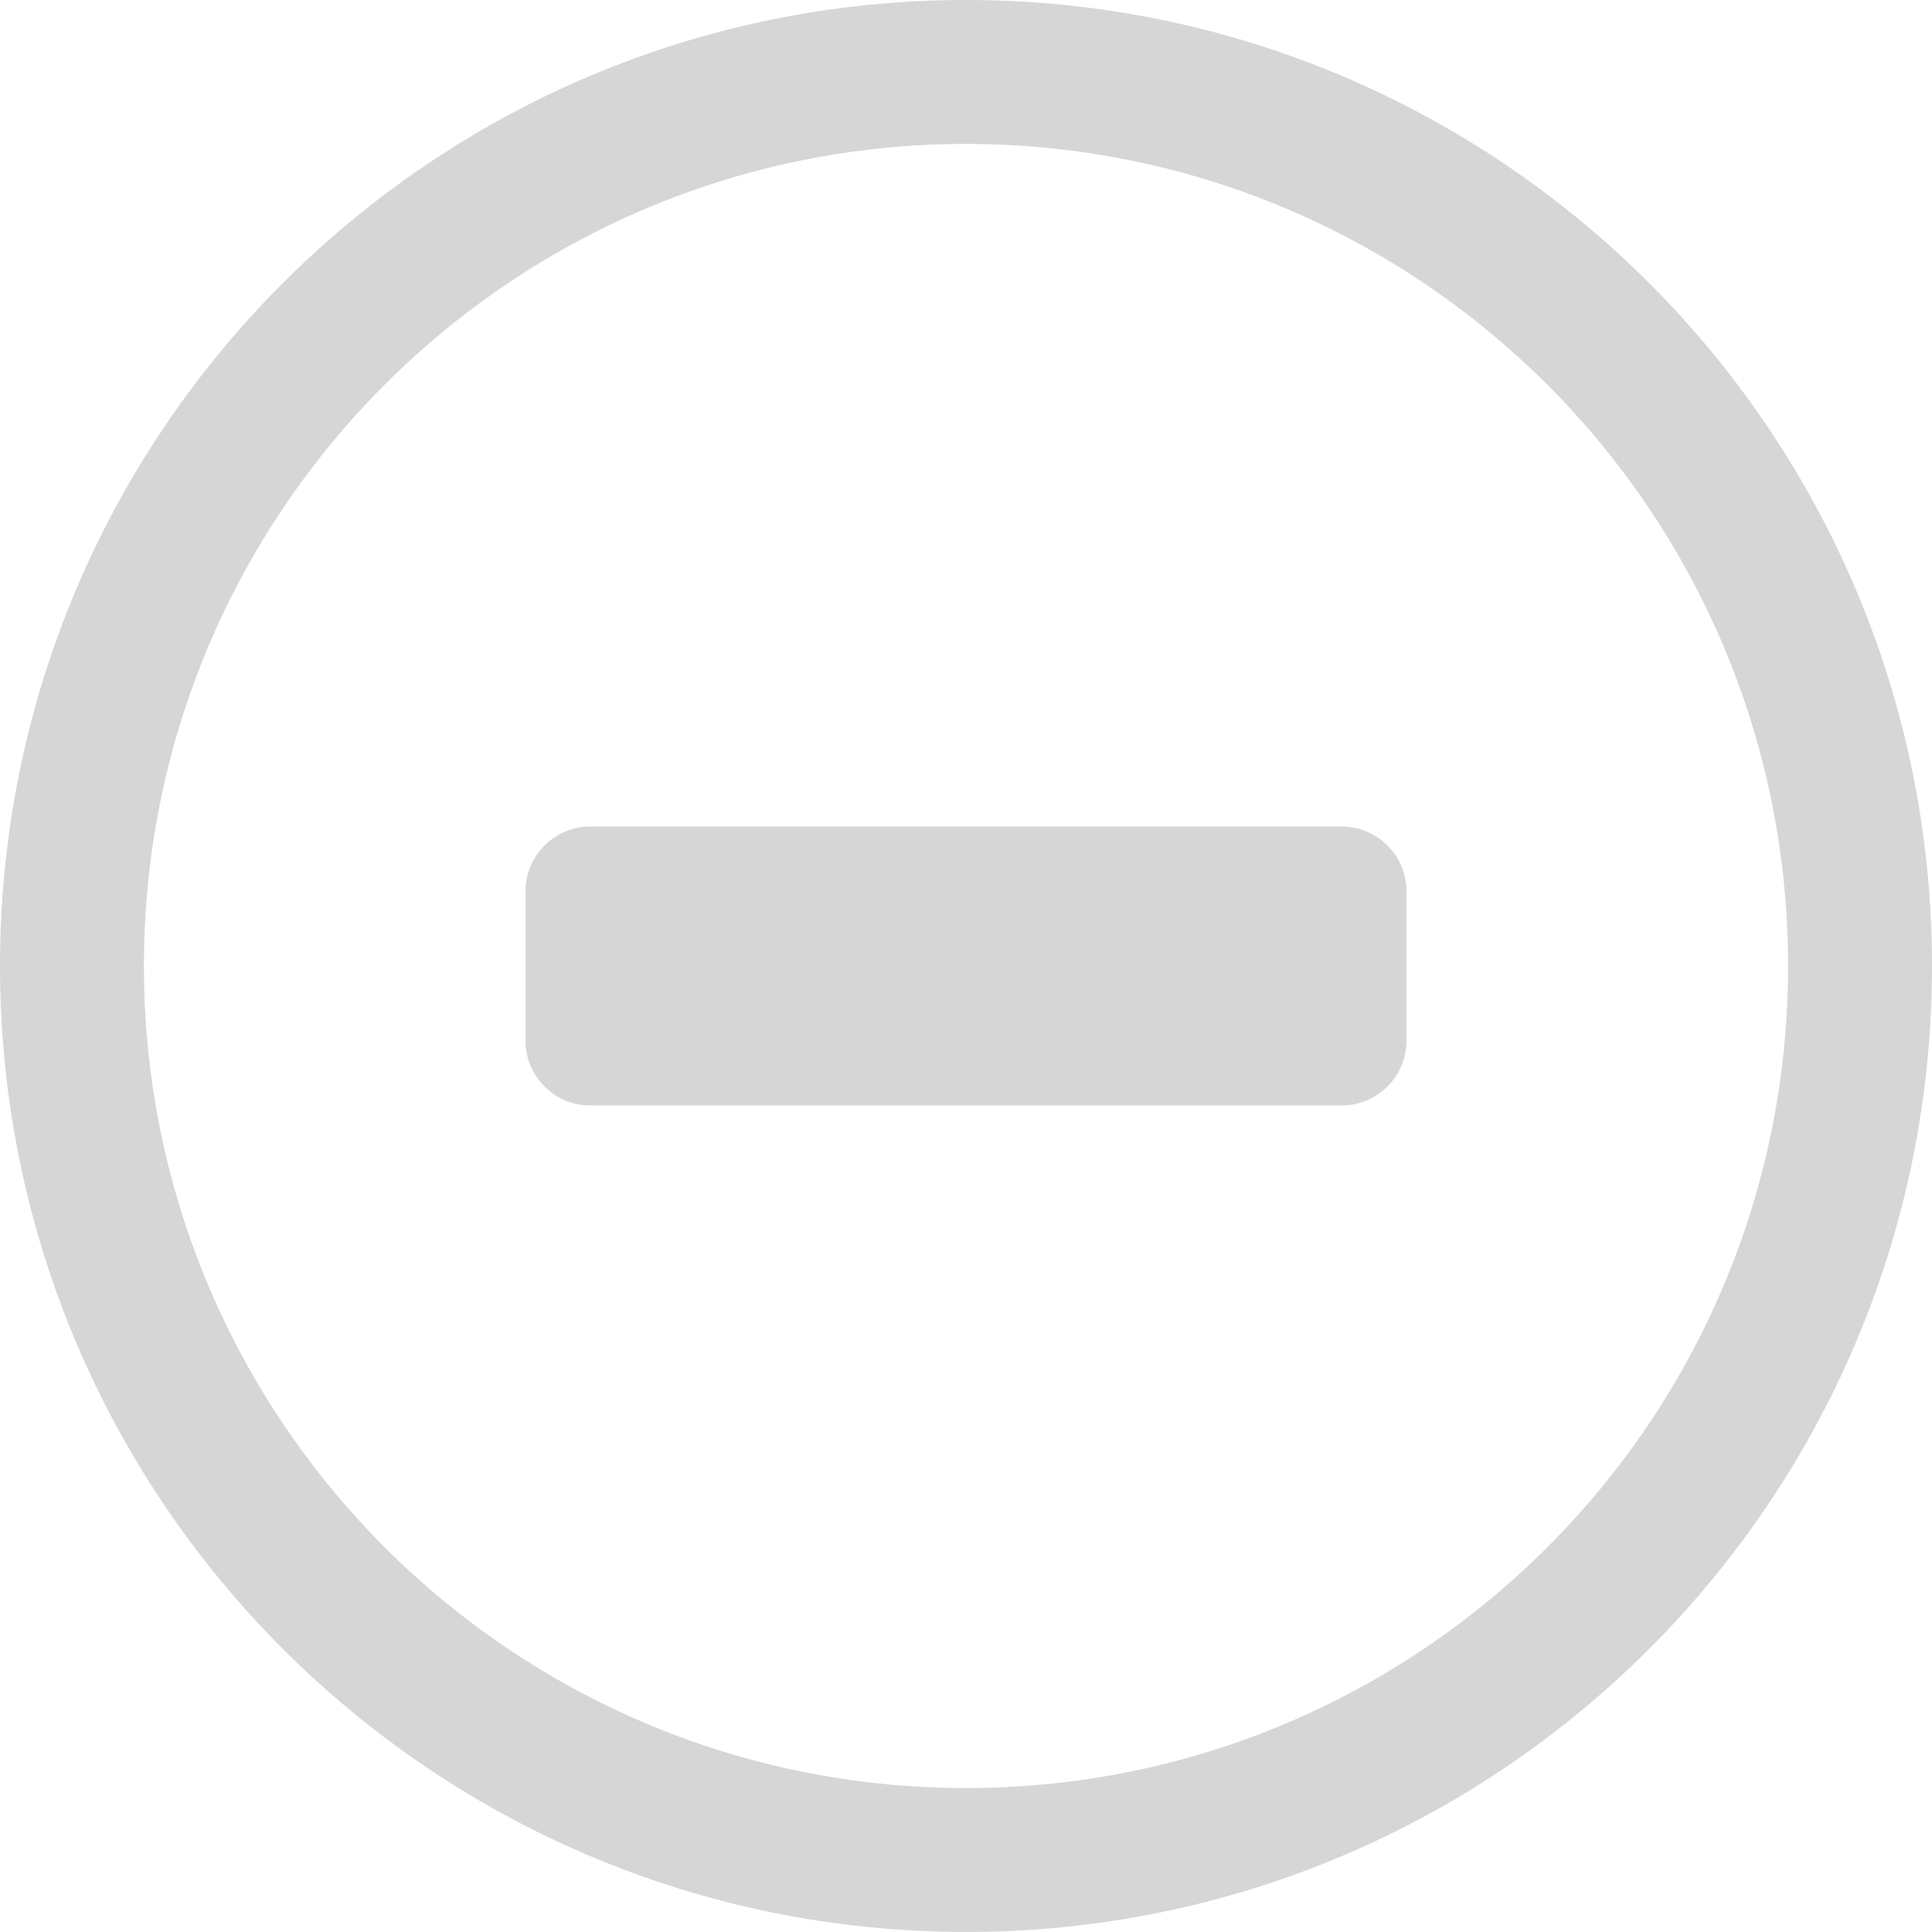 <svg xmlns="http://www.w3.org/2000/svg" shape-rendering="geometricPrecision" text-rendering="geometricPrecision" image-rendering="optimizeQuality" fill-rule="evenodd" clip-rule="evenodd" viewBox="0 0 512 511.99"><path fill="#d6d6d6" fill-rule="nonzero" d="M256 0c70.68 0 134.69 28.66 181.01 74.98C483.35 121.31 512 185.31 512 255.99c0 70.68-28.66 134.69-74.99 181.02-46.32 46.32-110.33 74.98-181.01 74.98-70.68 0-134.69-28.66-181.02-74.98C28.66 390.68 0 326.67 0 255.99S28.65 121.31 74.99 74.98C121.31 28.66 185.32 0 256 0zm116.73 236.15v39.69c0 9.39-7.72 17.12-17.11 17.12H156.38c-9.39 0-17.11-7.7-17.11-17.12v-39.69c0-9.41 7.69-17.11 17.11-17.11h199.24c9.42 0 17.11 7.76 17.11 17.11zm37.32-134.21c-39.41-39.41-93.89-63.8-154.05-63.8-60.16 0-114.64 24.39-154.05 63.8-39.42 39.42-63.81 93.89-63.81 154.05 0 60.16 24.39 114.64 63.8 154.06 39.42 39.41 93.9 63.8 154.06 63.8s114.64-24.39 154.05-63.8c39.42-39.42 63.81-93.9 63.81-154.06s-24.39-114.63-63.81-154.05z"/></svg>